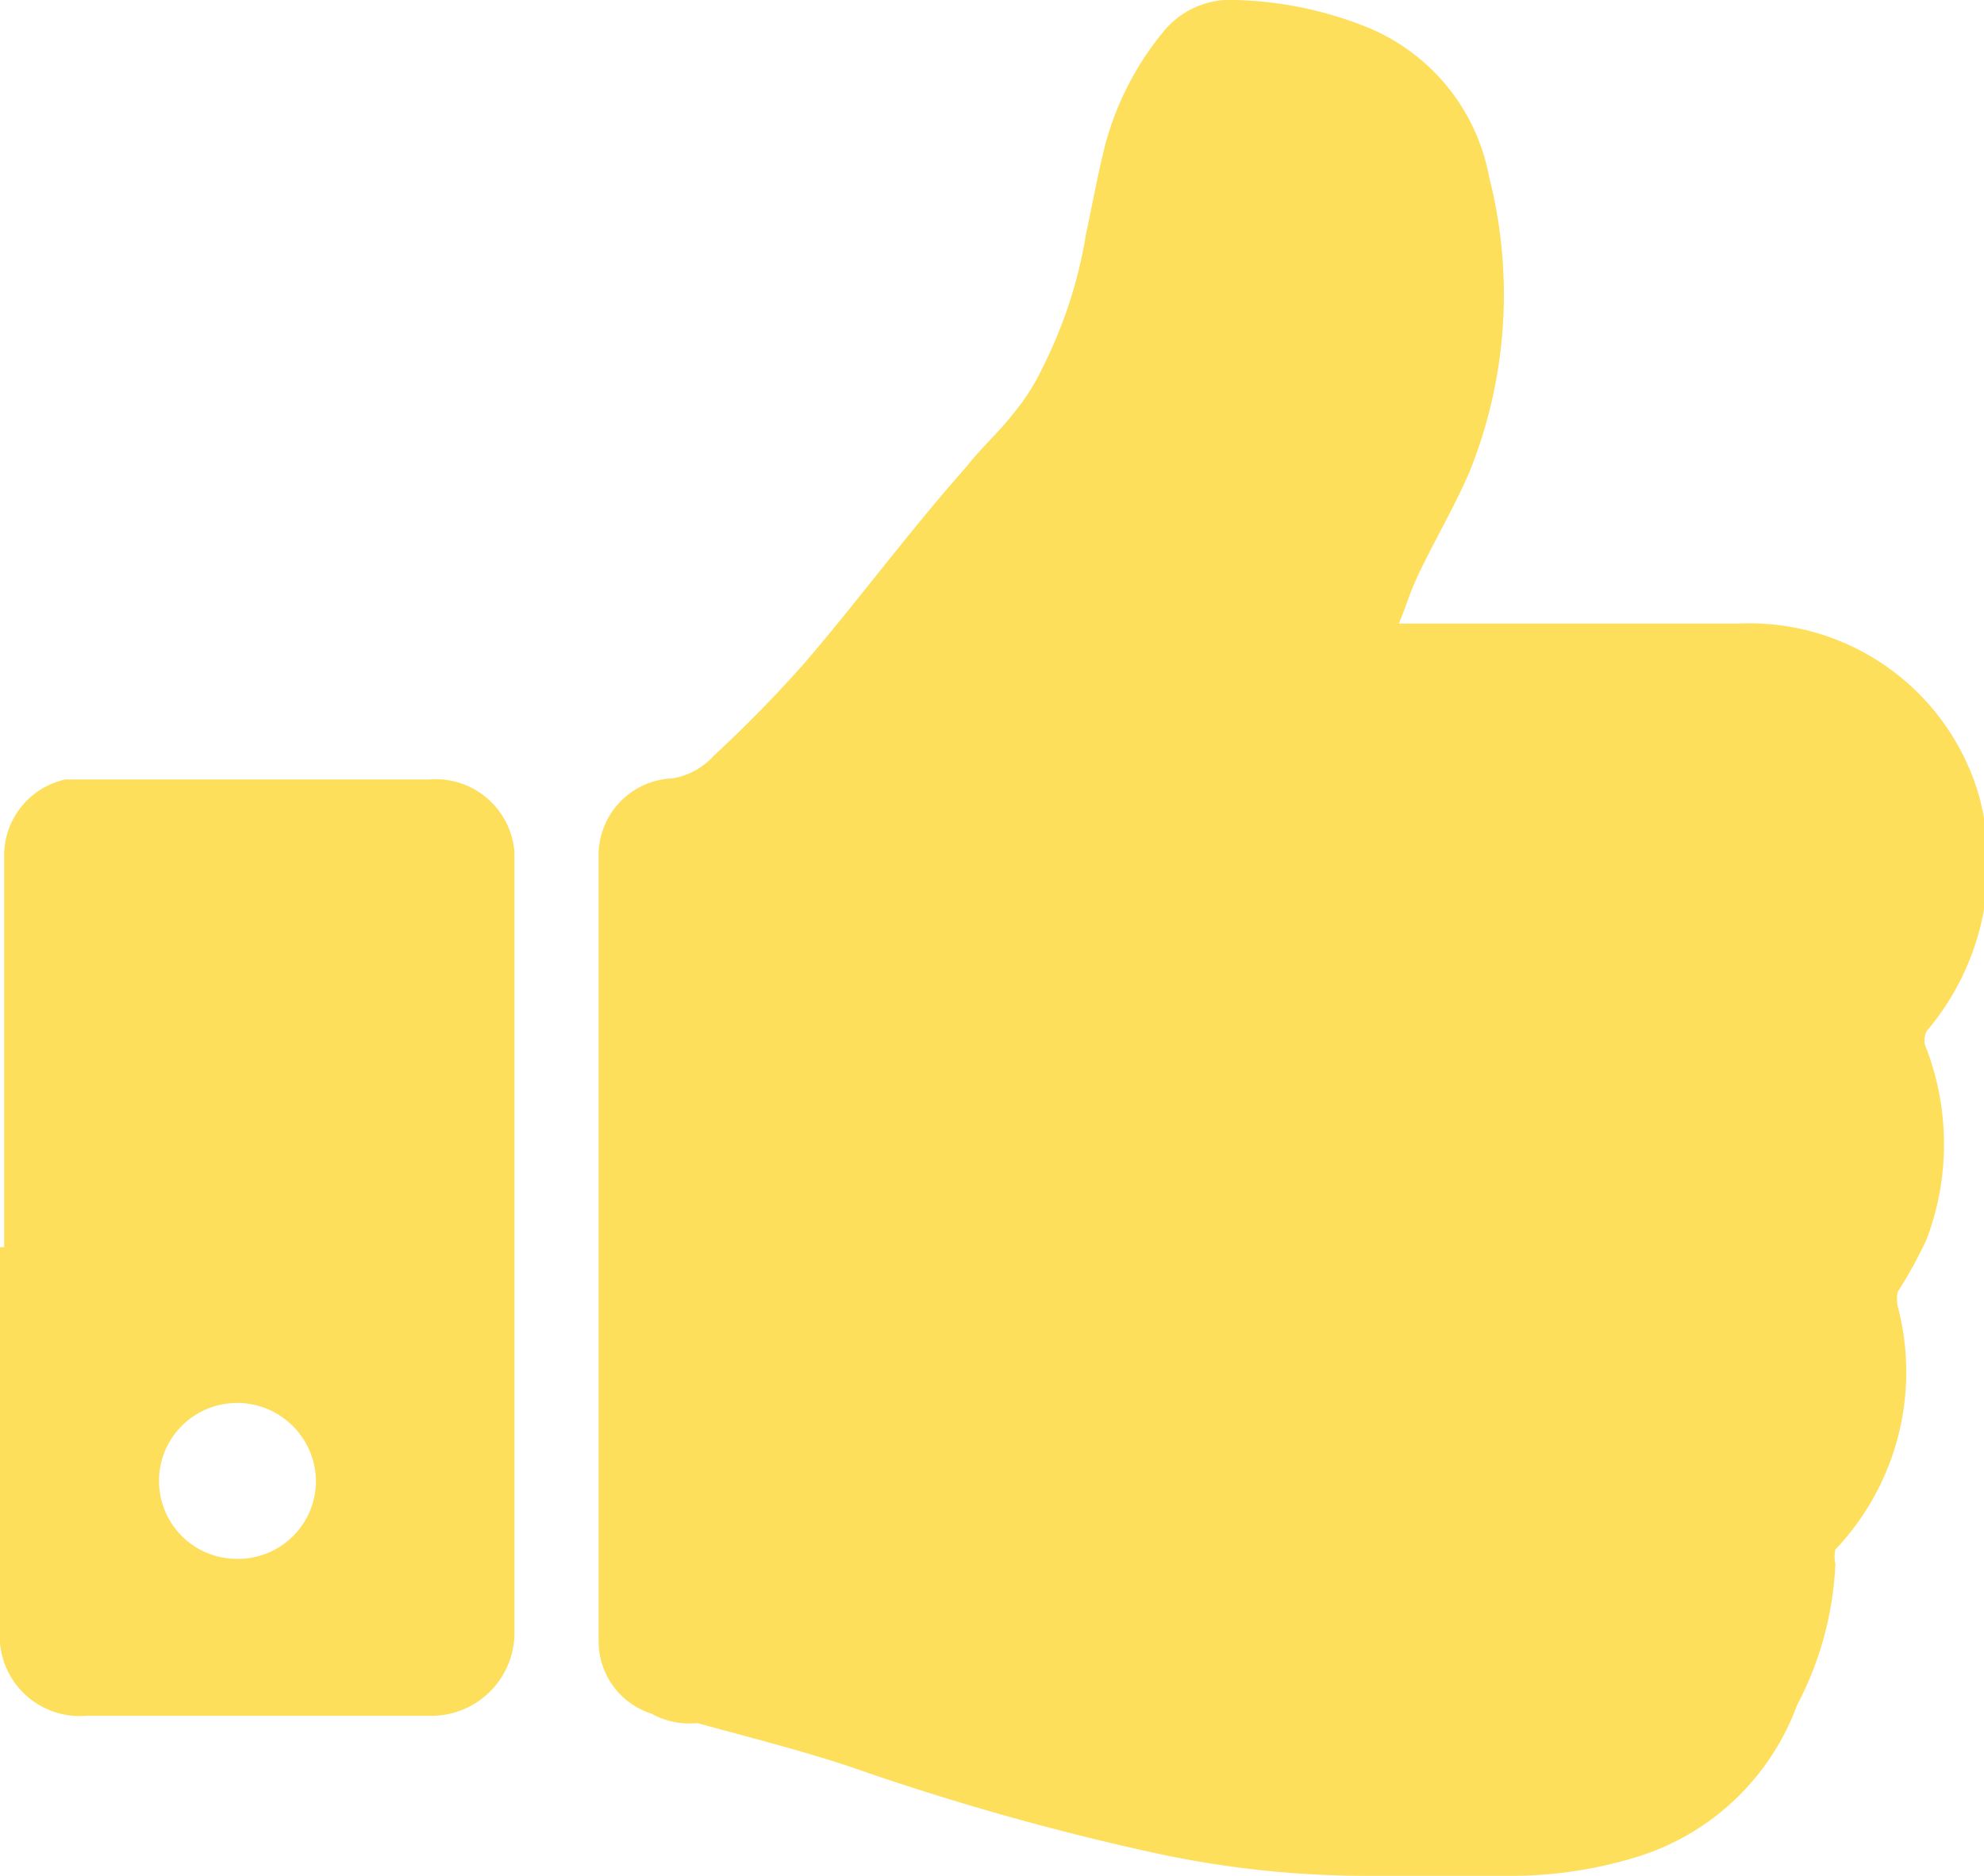 <svg id="Layer_1" data-name="Layer 1" xmlns="http://www.w3.org/2000/svg" viewBox="0 0 19.09 18.05"><defs><style>.cls-1{fill:#fedf5c;}</style></defs><title>like-animation</title><path class="cls-1" d="M13.42,6h3.27A2.3,2.3,0,0,1,19,7.65a2.49,2.49,0,0,1-.5,2.27.19.19,0,0,0,0,.18,2.59,2.59,0,0,1,0,1.82,4.16,4.16,0,0,1-.28.51.33.33,0,0,0,0,.14,2.48,2.48,0,0,1-.6,2.34.33.33,0,0,0,0,.14,3.21,3.21,0,0,1-.37,1.36,2.39,2.39,0,0,1-1.58,1.47,4.11,4.11,0,0,1-1.21.17H13.07a9.65,9.65,0,0,1-2-.22A25.12,25.12,0,0,1,8.14,17c-.48-.16-1-.29-1.47-.42a.75.75,0,0,1-.44-.09.73.73,0,0,1-.51-.71V8.26a.74.74,0,0,1,.71-.77h0a.69.69,0,0,0,.4-.22,12.46,12.46,0,0,0,.88-.9c.53-.62,1-1.26,1.55-1.88.14-.18.31-.33.45-.51A2.1,2.1,0,0,0,10,3.52a4.39,4.39,0,0,0,.41-1.27c.06-.28.11-.56.18-.84a2.87,2.87,0,0,1,.56-1.1.83.83,0,0,1,.7-.31,3.64,3.64,0,0,1,1.26.26,1.94,1.94,0,0,1,1.18,1.45,4.57,4.57,0,0,1-.19,2.83c-.13.3-.29.58-.44.88S13.51,5.79,13.42,6Z" transform="translate(0.04 0)"/><path class="cls-1" d="M0,12V8.26A.75.75,0,0,1,.59,7.5h3.5a.76.76,0,0,1,.82.7v7.49a.8.8,0,0,1-.78.82H.79a.77.77,0,0,1-.83-.7V12ZM2.24,13.5a.75.75,0,0,0,0,1.5A.75.75,0,0,0,3,14.24a.76.76,0,0,0-.73-.74Z" transform="translate(0.04 0)"/></svg>